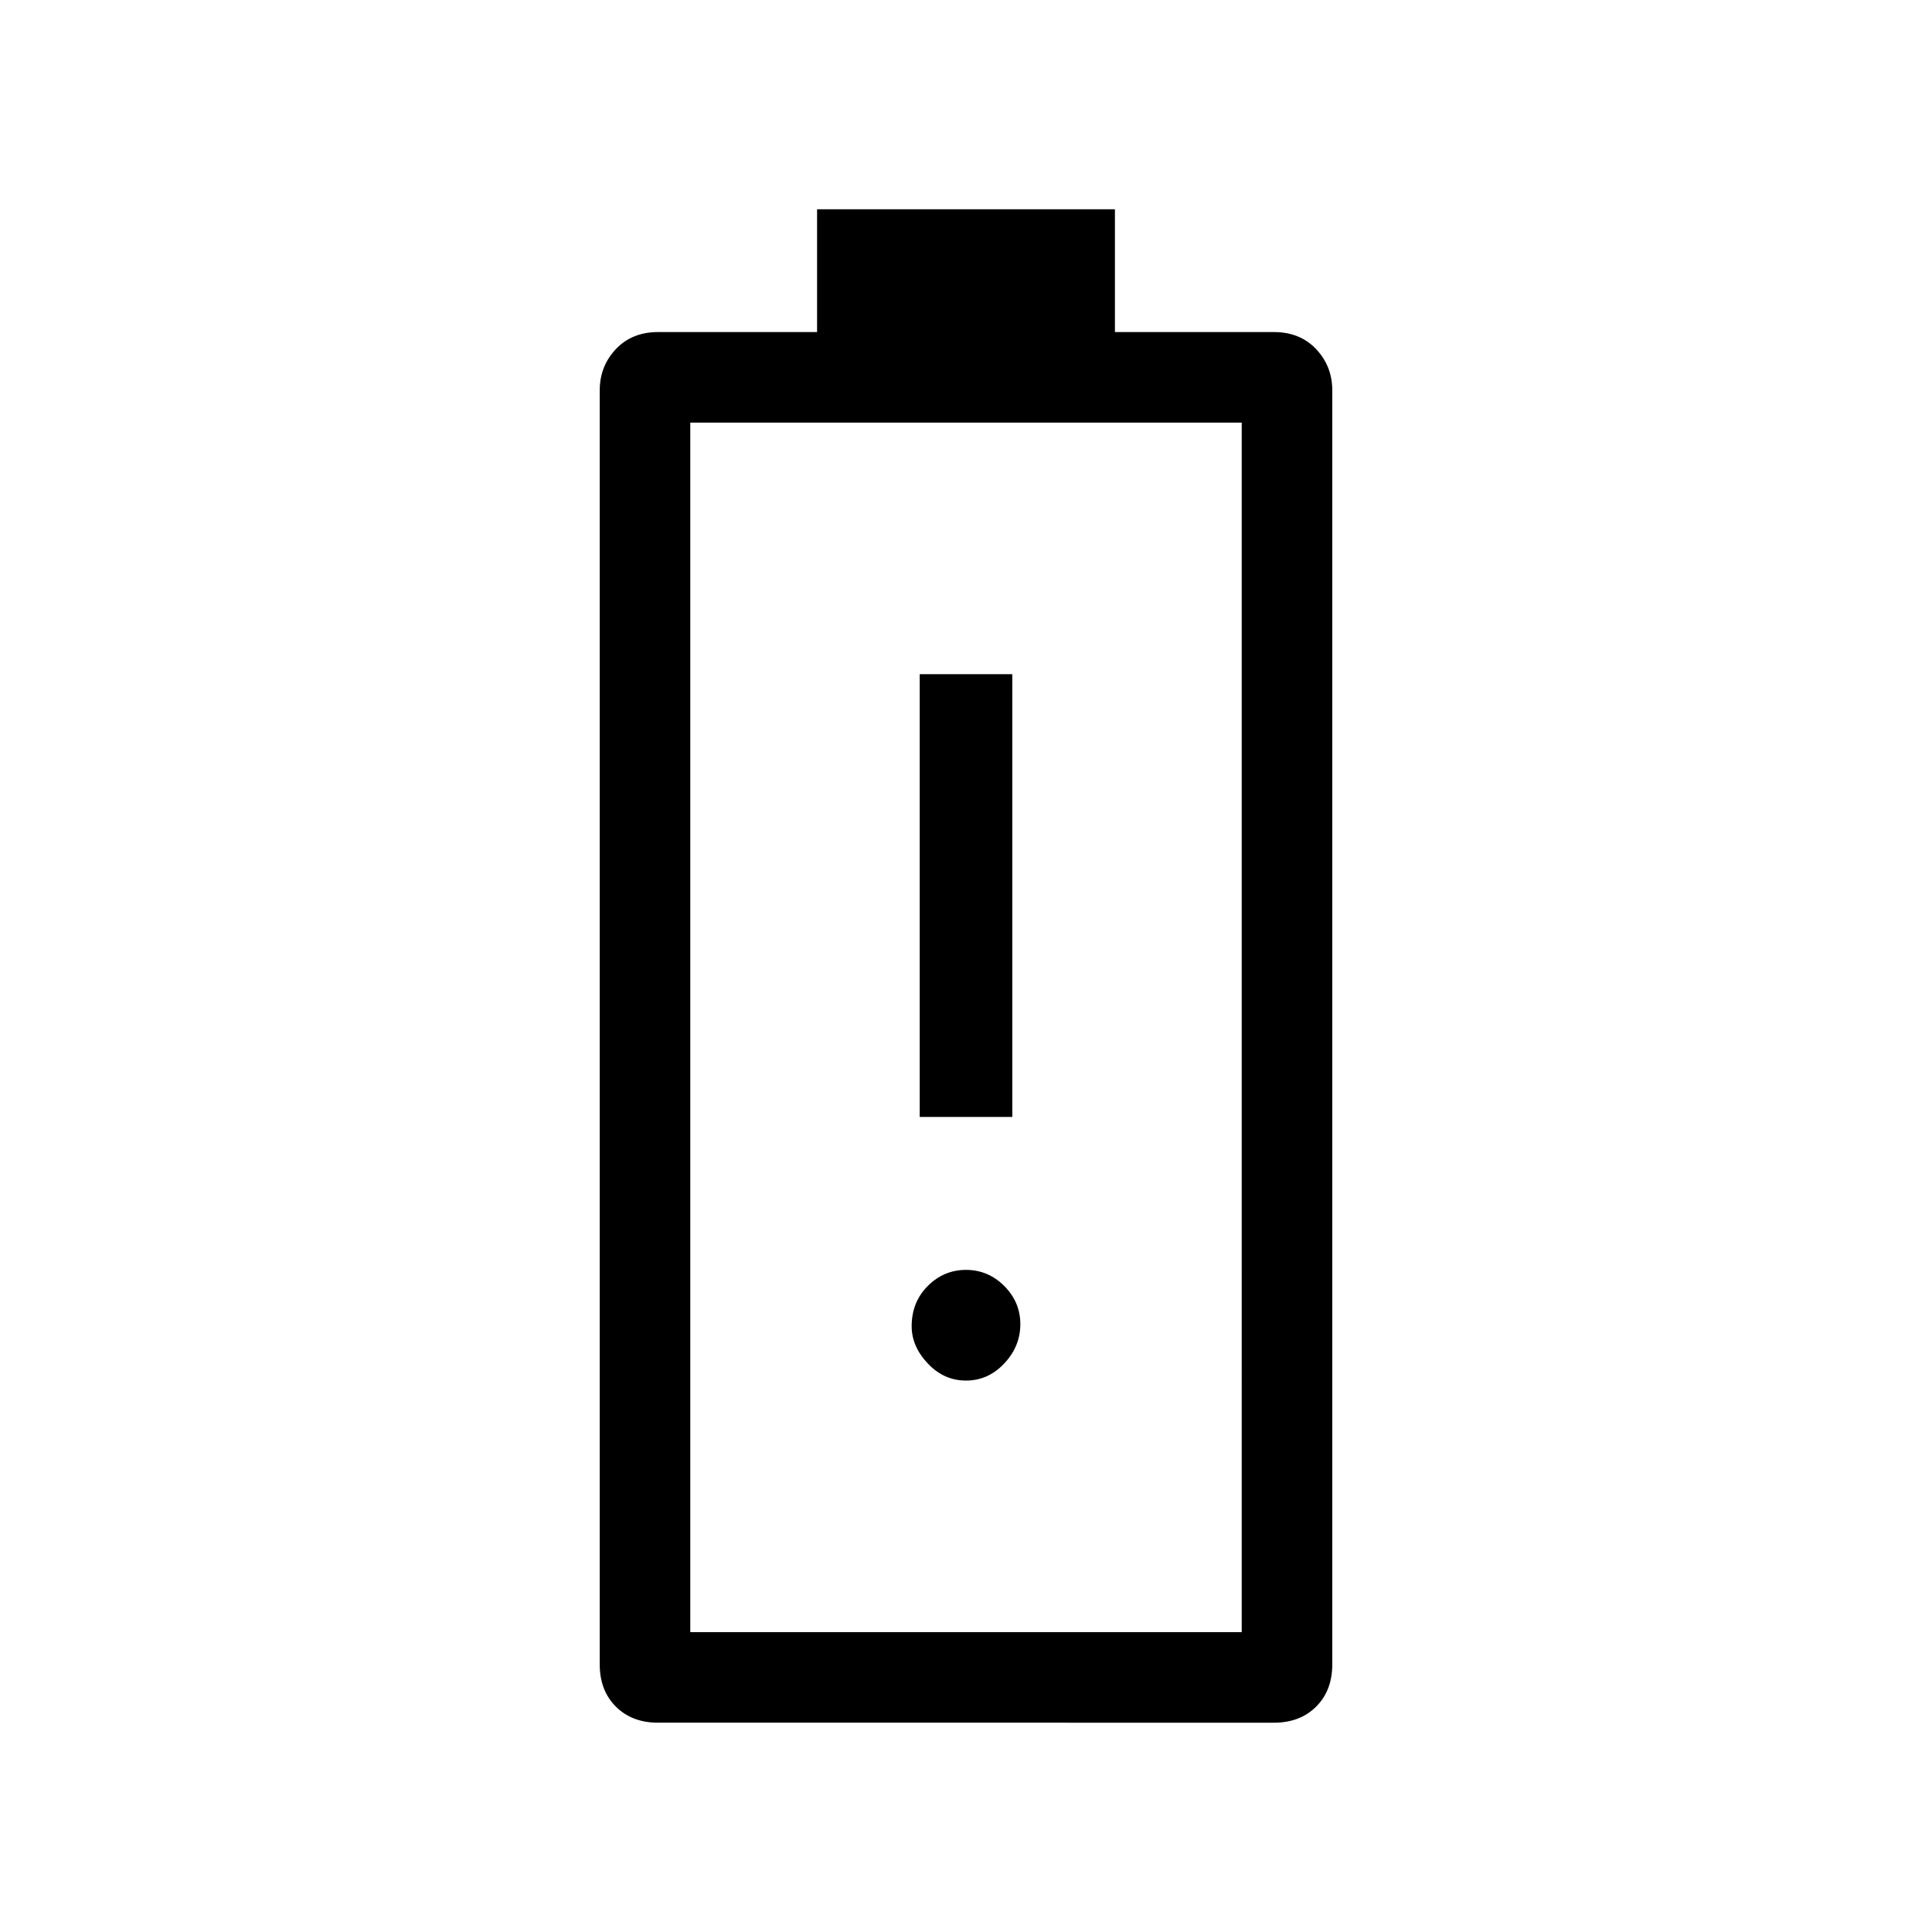 <svg xmlns="http://www.w3.org/2000/svg" width="48" height="48" viewBox="0 0 48 48"><path d="M22.85 27.75h2.3v-11h-2.3ZM24 34.3q.55 0 .95-.425.4-.425.4-.975t-.4-.95q-.4-.4-.95-.4-.55 0-.95.4-.4.4-.4 1 0 .5.4.925.4.425.95.425Zm-7.65 8.5q-.65 0-1.05-.4t-.4-1.05V9.7q0-.6.4-1.025.4-.425 1.05-.425h3.95V5.2h7.4v3.05h3.95q.65 0 1.05.425t.4 1.025v31.65q0 .65-.4 1.05t-1.05.4Zm.8-2.25h13.7V10.5h-13.7Zm0 0h13.7Z"/></svg>